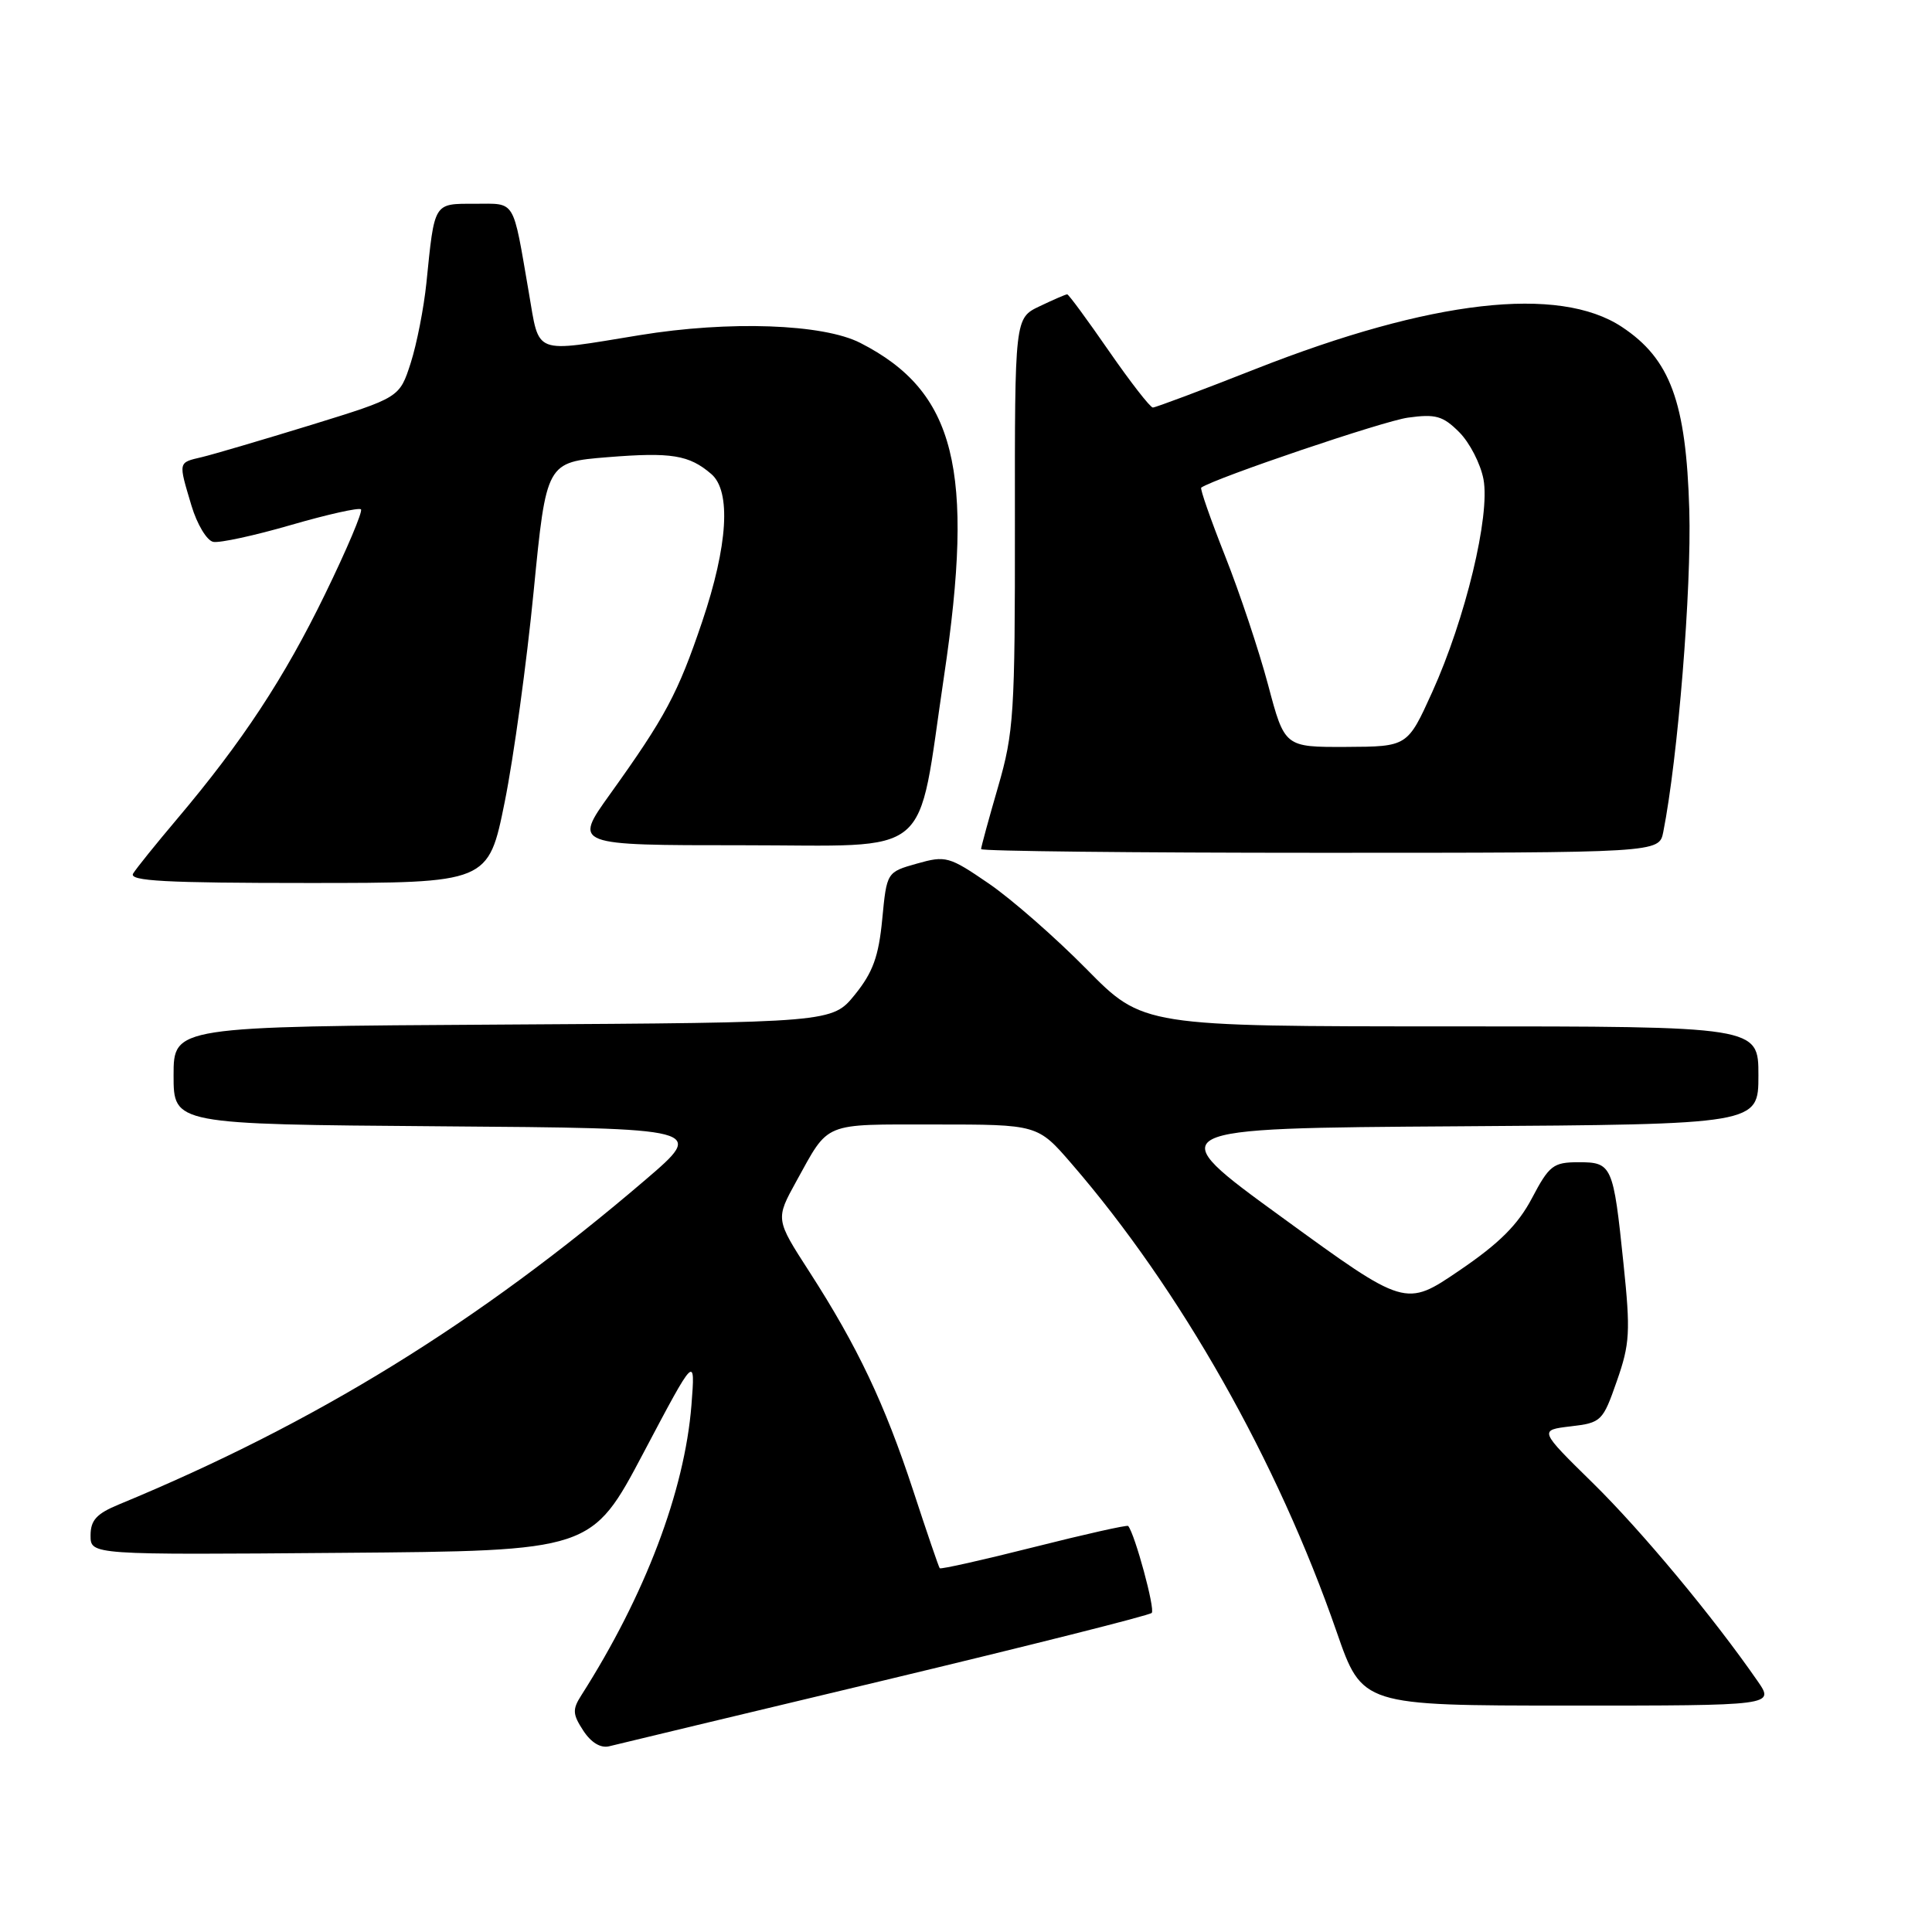 <?xml version="1.0" encoding="UTF-8" standalone="no"?>
<!DOCTYPE svg PUBLIC "-//W3C//DTD SVG 1.1//EN" "http://www.w3.org/Graphics/SVG/1.1/DTD/svg11.dtd" >
<svg xmlns="http://www.w3.org/2000/svg" xmlns:xlink="http://www.w3.org/1999/xlink" version="1.1" viewBox="0 0 256 256">
 <g >
 <path fill="currentColor"
d=" M 117.26 222.63 C 136.38 218.05 152.29 214.05 152.61 213.72 C 153.09 213.24 150.39 203.30 149.49 202.20 C 149.35 202.04 143.73 203.30 137.00 205.00 C 130.27 206.70 124.65 207.96 124.52 207.80 C 124.38 207.63 122.80 203.00 121.00 197.50 C 117.23 186.02 113.63 178.42 107.25 168.52 C 102.75 161.55 102.75 161.55 105.52 156.52 C 109.92 148.57 108.86 149.00 123.87 149.00 C 137.50 149.00 137.50 149.00 142.00 154.21 C 156.41 170.88 169.26 193.57 177.12 216.25 C 180.50 225.99 180.50 225.99 207.82 226.00 C 235.14 226.00 235.14 226.00 232.89 222.75 C 227.02 214.27 217.51 202.84 211.05 196.50 C 203.92 189.50 203.92 189.50 208.12 189.00 C 212.19 188.52 212.38 188.33 214.24 183.00 C 215.97 178.07 216.06 176.46 215.12 167.43 C 213.77 154.36 213.60 154.00 209.14 154.00 C 205.82 154.01 205.28 154.42 203.00 158.75 C 201.14 162.28 198.67 164.75 193.37 168.35 C 186.23 173.21 186.23 173.21 169.93 161.35 C 153.62 149.50 153.62 149.50 193.31 149.24 C 233.00 148.98 233.00 148.98 233.00 142.49 C 233.00 136.00 233.00 136.00 192.22 136.00 C 151.45 136.00 151.45 136.00 143.97 128.41 C 139.86 124.24 134.03 119.13 131.00 117.06 C 125.76 113.47 125.31 113.35 121.50 114.43 C 117.50 115.56 117.50 115.56 116.90 121.81 C 116.43 126.73 115.66 128.85 113.29 131.78 C 110.28 135.50 110.28 135.50 66.64 135.76 C 23.00 136.02 23.00 136.02 23.00 142.50 C 23.00 148.97 23.00 148.97 58.25 149.24 C 93.50 149.50 93.50 149.50 85.50 156.35 C 63.36 175.29 41.81 188.58 15.75 199.35 C 12.79 200.57 12.00 201.44 12.00 203.46 C 12.00 206.03 12.00 206.03 45.20 205.76 C 78.40 205.50 78.40 205.50 85.27 192.50 C 92.14 179.50 92.14 179.50 91.62 186.19 C 90.71 197.60 85.47 211.40 77.02 224.65 C 75.83 226.51 75.87 227.15 77.29 229.32 C 78.32 230.90 79.59 231.67 80.72 231.39 C 81.70 231.14 98.14 227.20 117.26 222.63 Z  M 66.88 106.25 C 68.07 100.34 69.79 87.79 70.71 78.37 C 72.39 61.24 72.39 61.24 80.51 60.58 C 88.96 59.90 91.31 60.28 94.25 62.81 C 96.90 65.08 96.45 72.29 93.04 82.38 C 89.83 91.89 88.16 95.01 80.82 105.25 C 75.98 112.00 75.98 112.00 98.37 112.00 C 124.06 112.00 121.42 114.21 125.08 89.66 C 129.19 62.16 126.61 51.88 114.00 45.44 C 109.06 42.91 96.62 42.47 84.76 44.41 C 70.48 46.74 71.52 47.14 70.07 38.75 C 67.90 26.18 68.40 27.00 62.91 27.00 C 57.42 27.00 57.59 26.73 56.50 37.50 C 56.16 40.80 55.23 45.57 54.42 48.10 C 52.94 52.69 52.94 52.69 41.22 56.31 C 34.77 58.29 28.26 60.21 26.75 60.57 C 23.57 61.32 23.62 61.12 25.37 67.00 C 26.11 69.47 27.41 71.64 28.26 71.80 C 29.10 71.97 33.75 70.96 38.57 69.56 C 43.40 68.16 47.57 67.23 47.83 67.49 C 48.09 67.76 45.96 72.80 43.09 78.69 C 37.67 89.84 32.12 98.27 23.48 108.50 C 20.69 111.80 18.06 115.06 17.64 115.75 C 17.04 116.74 21.93 117.00 40.80 117.00 C 64.71 117.00 64.71 117.00 66.88 106.25 Z  M 220.39 110.25 C 222.33 100.46 224.15 78.03 223.84 67.57 C 223.42 53.26 221.32 47.56 214.91 43.32 C 206.55 37.79 189.64 39.73 166.40 48.88 C 159.25 51.70 153.11 54.00 152.76 54.00 C 152.41 54.00 149.79 50.63 146.93 46.50 C 144.08 42.38 141.60 39.00 141.41 39.00 C 141.22 39.00 139.58 39.71 137.76 40.58 C 134.46 42.15 134.46 42.15 134.48 69.33 C 134.50 94.57 134.34 97.05 132.25 104.26 C 131.01 108.53 130.00 112.24 130.00 112.51 C 130.00 112.78 150.21 113.00 174.92 113.00 C 219.84 113.00 219.84 113.00 220.39 110.25 Z  M 168.03 90.75 C 166.82 86.21 164.26 78.53 162.33 73.67 C 160.41 68.81 158.98 64.73 159.17 64.61 C 161.15 63.29 183.32 55.78 186.56 55.34 C 190.23 54.83 191.20 55.11 193.35 57.26 C 194.74 58.65 196.18 61.45 196.57 63.51 C 197.47 68.32 194.18 81.98 189.77 91.72 C 186.50 98.93 186.50 98.93 178.36 98.97 C 170.22 99.00 170.22 99.00 168.03 90.75 Z "/>
</g>
</svg>